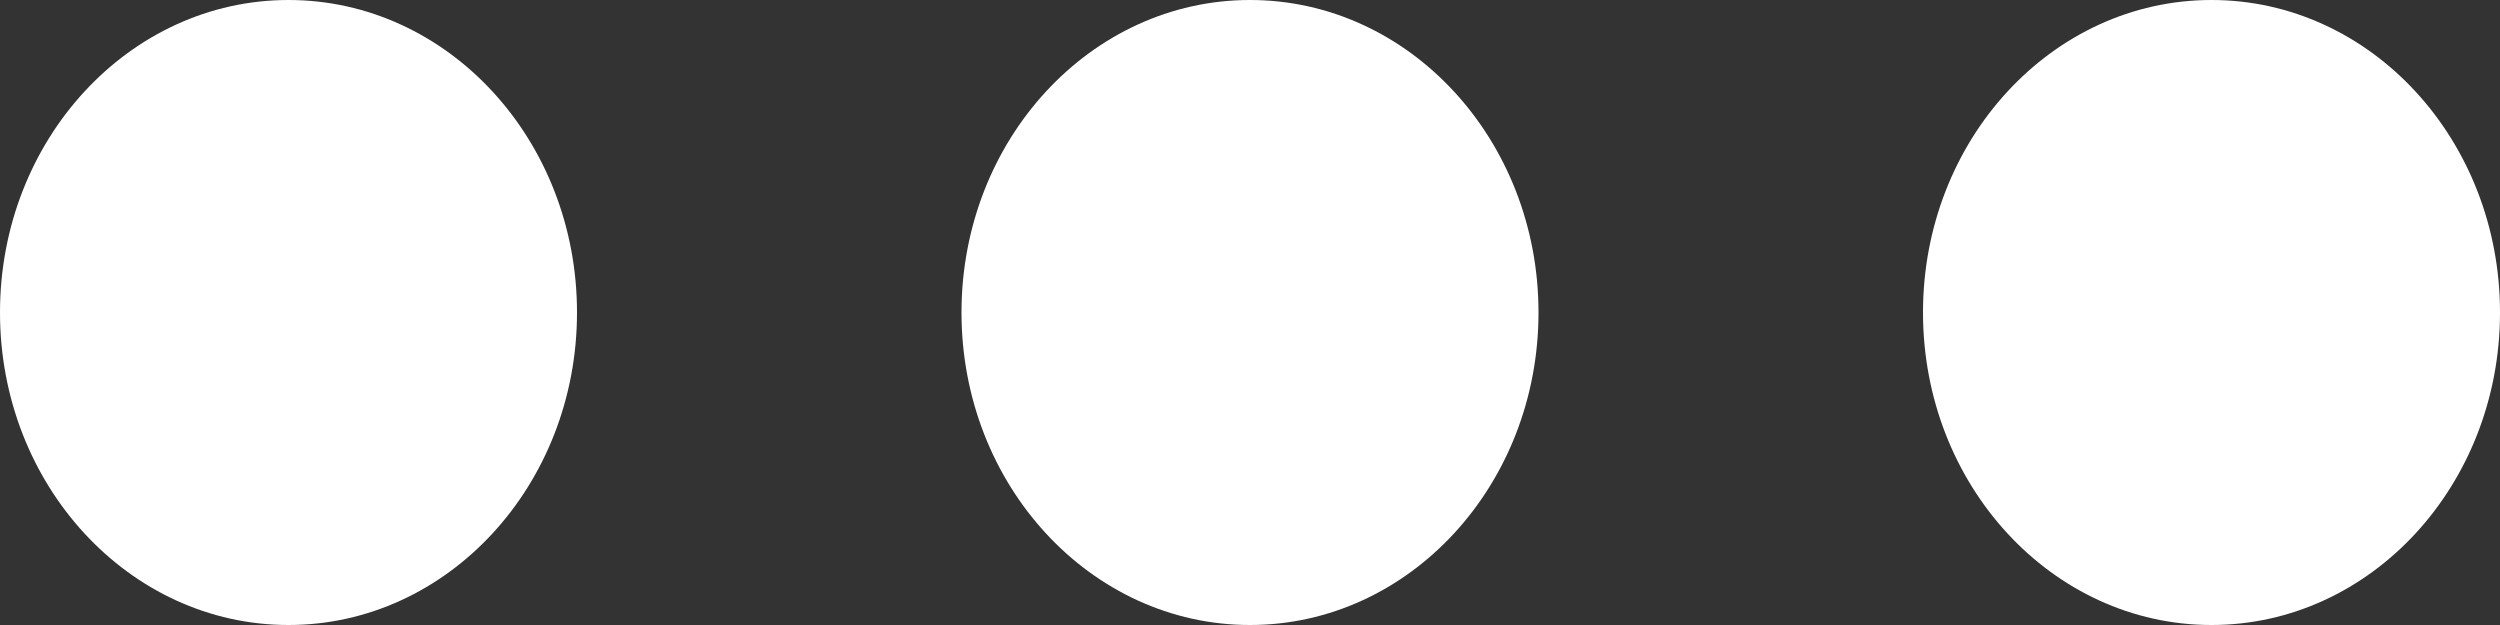 <svg width="20" height="5" viewBox="0 0 20 5" fill="none" xmlns="http://www.w3.org/2000/svg">
<rect x="0" y="0" width="20" height="5" fill="#333333" stroke="none"/>
<ellipse cx="2.308" cy="2.5" rx="2.308" ry="2.5" fill="white"/>
<ellipse cx="10" cy="2.5" rx="2.308" ry="2.5" fill="white"/>
<ellipse cx="17.692" cy="2.5" rx="2.308" ry="2.5" fill="white"/>
</svg>
